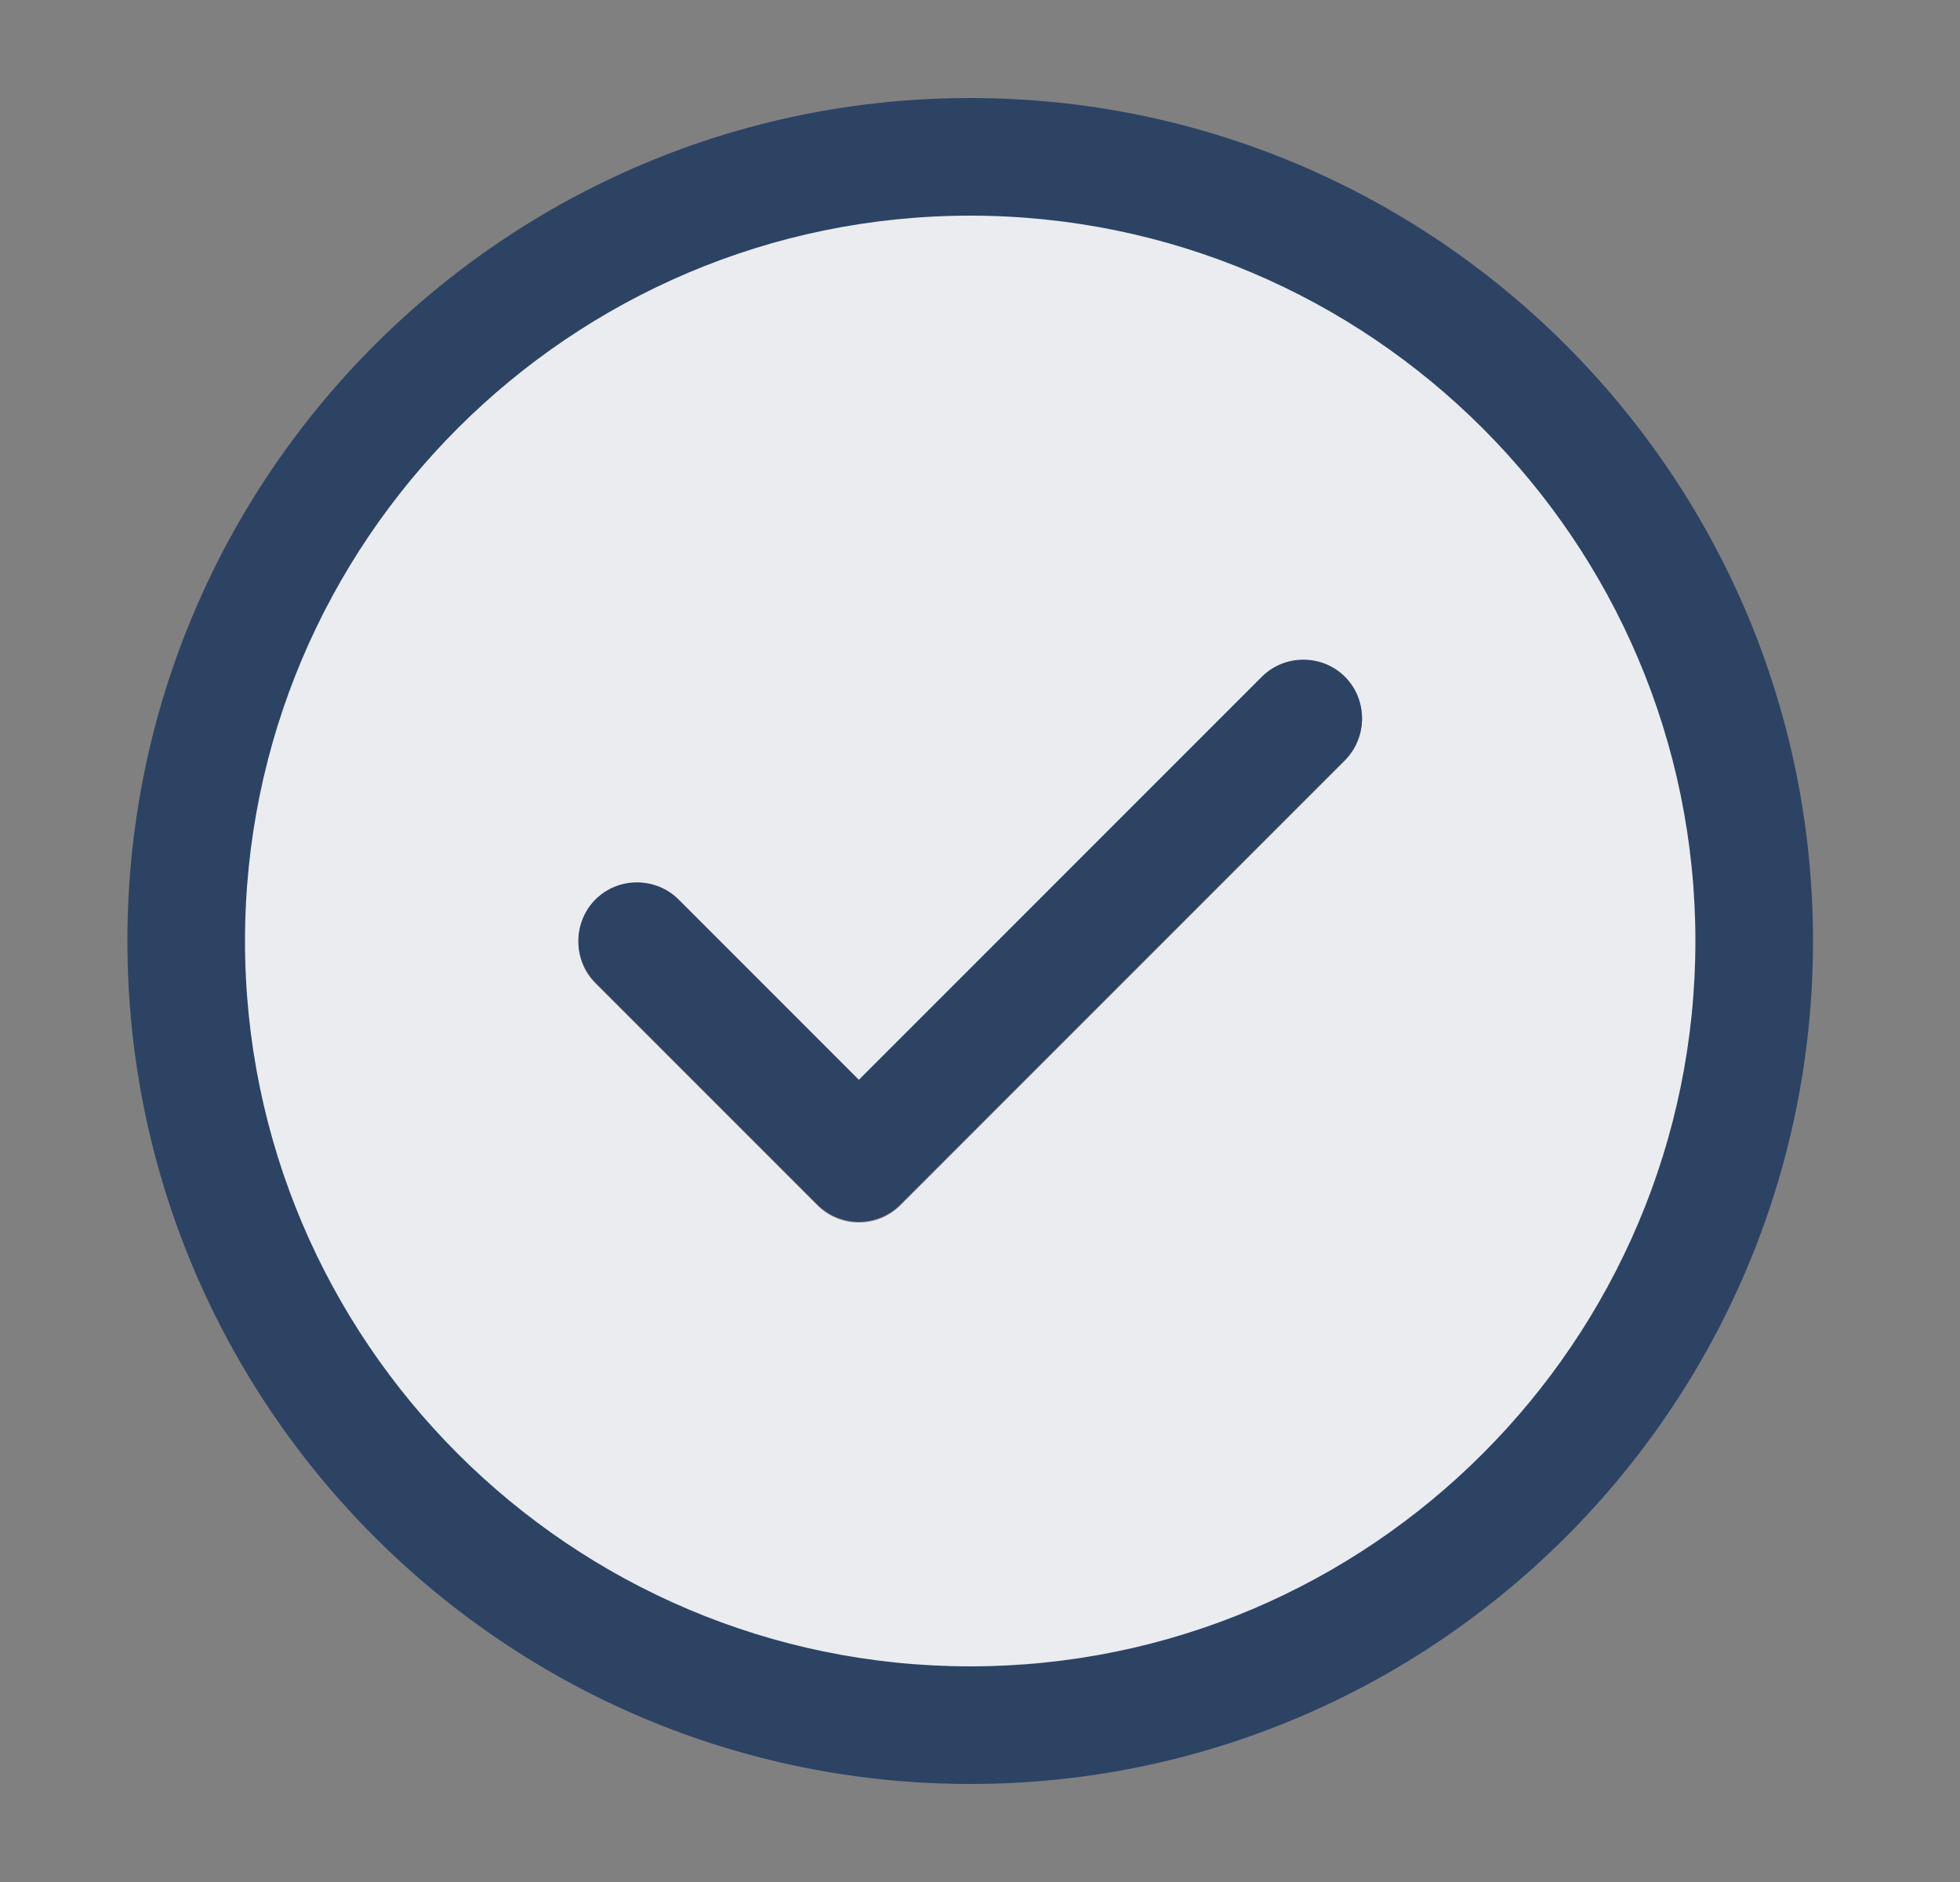 <svg width="25" height="24" viewBox="0 0 25 24" fill="none" xmlns="http://www.w3.org/2000/svg">
<rect x="0" y="0" width="25" height="24" fill="#808080" stroke="none"/>
<path d="M12.375 2C6.865 2 2.375 6.49 2.375 12C2.375 17.51 6.865 22 12.375 22C17.885 22 22.375 17.51 22.375 12C22.375 6.49 17.885 2 12.375 2ZM17.155 9.7L11.485 15.37C11.345 15.51 11.155 15.59 10.955 15.59C10.755 15.59 10.565 15.51 10.425 15.37L7.595 12.54C7.305 12.25 7.305 11.77 7.595 11.48C7.885 11.19 8.365 11.19 8.655 11.48L10.955 13.78L16.095 8.64C16.385 8.35 16.865 8.35 17.155 8.64C17.445 8.93 17.445 9.4 17.155 9.7Z" fill="#EAECF0"/>
<path d="M12.375 22.75C6.445 22.75 1.625 17.93 1.625 12C1.625 6.07 6.445 1.25 12.375 1.25C18.305 1.25 23.125 6.07 23.125 12C23.125 17.93 18.305 22.75 12.375 22.75ZM12.375 2.75C7.275 2.75 3.125 6.9 3.125 12C3.125 17.1 7.275 21.25 12.375 21.25C17.475 21.25 21.625 17.1 21.625 12C21.625 6.9 17.475 2.75 12.375 2.75Z" fill="#2C4364"/>
<path d="M10.955 15.58C10.755 15.58 10.565 15.5 10.425 15.36L7.595 12.53C7.305 12.24 7.305 11.76 7.595 11.47C7.885 11.18 8.365 11.18 8.655 11.47L10.955 13.77L16.095 8.63C16.385 8.34 16.865 8.34 17.155 8.63C17.445 8.92 17.445 9.4 17.155 9.69L11.485 15.36C11.345 15.5 11.155 15.58 10.955 15.58Z" fill="#2C4364"/>
</svg>
